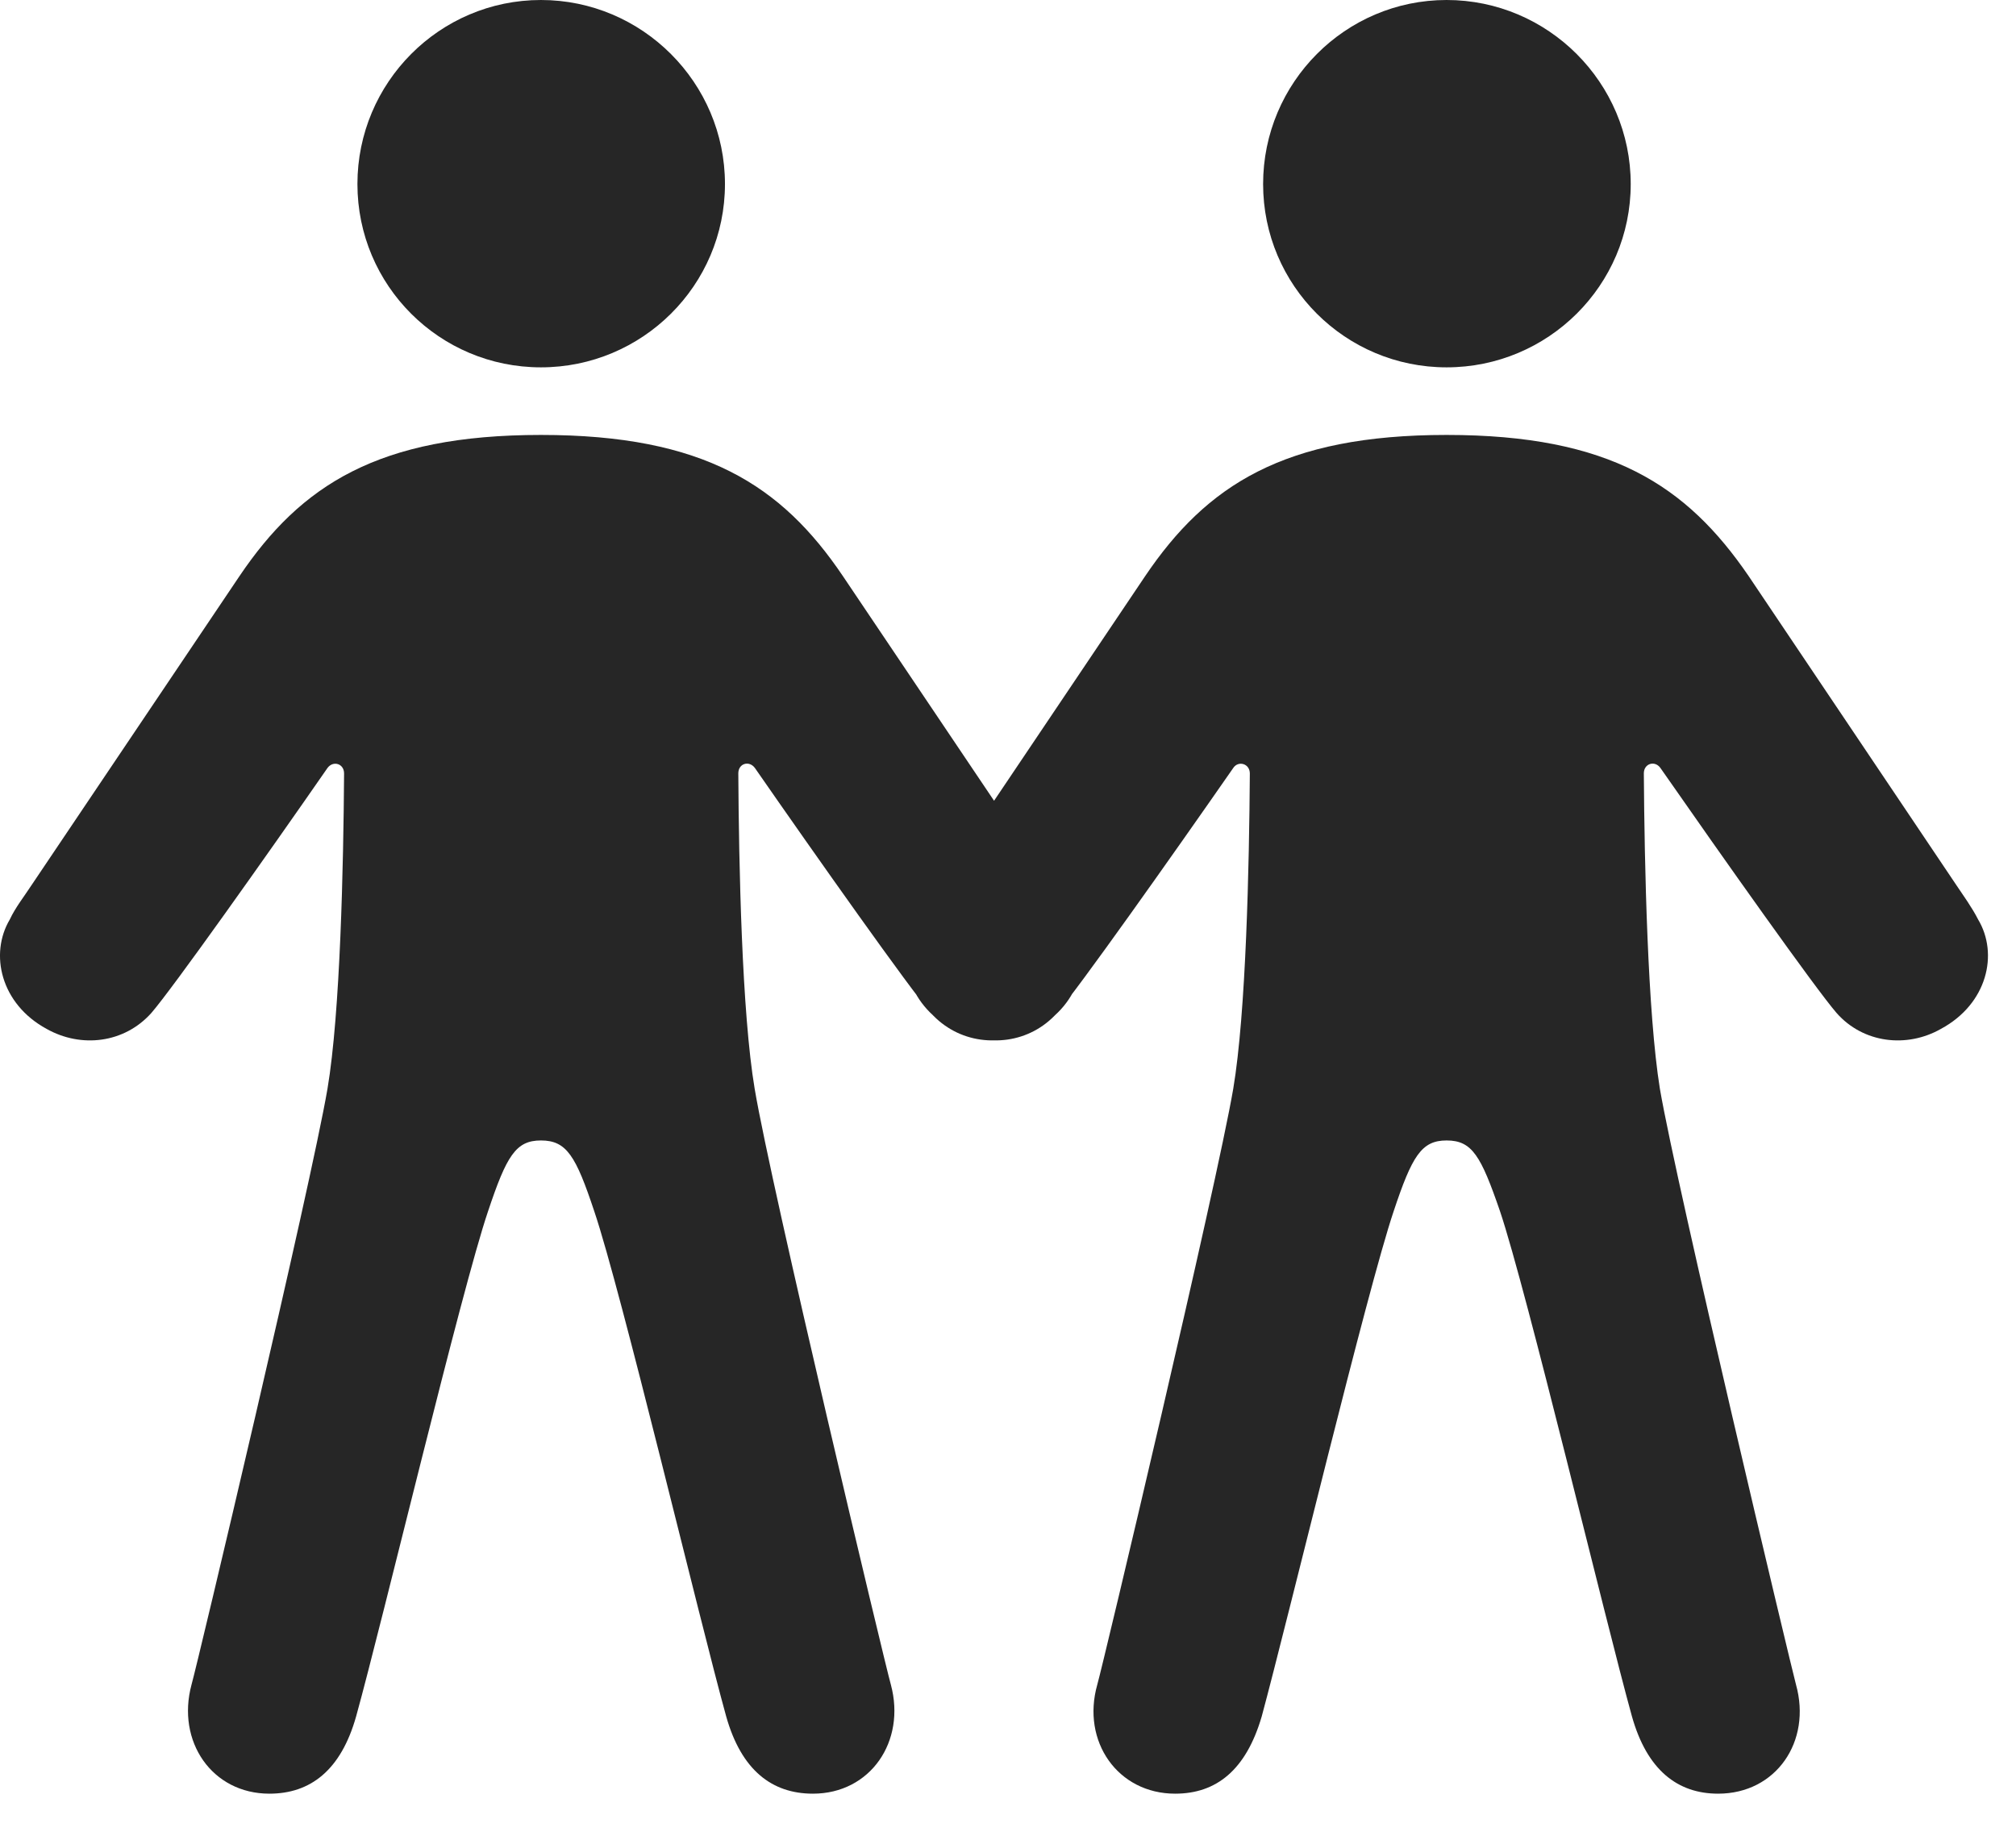 <?xml version="1.0" encoding="UTF-8"?>
<!--Generator: Apple Native CoreSVG 326-->
<!DOCTYPE svg PUBLIC "-//W3C//DTD SVG 1.1//EN" "http://www.w3.org/Graphics/SVG/1.1/DTD/svg11.dtd">
<svg version="1.1" xmlns="http://www.w3.org/2000/svg" xmlns:xlink="http://www.w3.org/1999/xlink"
       viewBox="0 0 26.126 23.791">
       <g>
              <rect height="23.791" opacity="0" width="26.126" x="0" y="0" />
              <path d="M7.01 4.761C8.323 4.761 9.395 3.699 9.395 2.385C9.395 1.072 8.323 0 7.01 0C5.696 0 4.632 1.072 4.632 2.385C4.632 3.699 5.696 4.761 7.01 4.761ZM7.01 14.781C7.343 14.781 7.462 14.98 7.701 15.698C8.048 16.722 9.064 20.993 9.411 22.246C9.607 22.941 10.002 23.247 10.535 23.247C11.28 23.247 11.743 22.569 11.545 21.834C11.469 21.57 9.993 15.384 9.78 14.111C9.614 13.126 9.575 11.212 9.568 10.023C9.568 9.896 9.706 9.852 9.782 9.952C10.581 11.104 11.792 12.817 12.063 13.129C12.416 13.521 12.974 13.587 13.422 13.335C14.018 13.011 14.165 12.362 13.9 11.917C13.829 11.763 13.707 11.609 13.617 11.47L10.923 7.466C10.13 6.291 9.126 5.637 7.01 5.637C4.9 5.637 3.897 6.291 3.104 7.466L0.41 11.47C0.32 11.609 0.198 11.763 0.127 11.917C-0.138 12.362 0.007 13.011 0.604 13.335C1.052 13.587 1.611 13.521 1.961 13.129C2.232 12.817 3.445 11.106 4.245 9.952C4.318 9.855 4.459 9.896 4.459 10.025C4.451 11.214 4.41 13.126 4.244 14.111C4.026 15.384 2.558 21.57 2.482 21.834C2.284 22.569 2.747 23.247 3.491 23.247C4.025 23.247 4.419 22.941 4.615 22.246C4.962 20.993 5.978 16.722 6.325 15.698C6.565 14.98 6.684 14.781 7.01 14.781ZM18.747 4.761C20.061 4.761 21.133 3.699 21.133 2.385C21.133 1.072 20.061 0 18.747 0C17.434 0 16.369 1.072 16.369 2.385C16.369 3.699 17.434 4.761 18.747 4.761ZM18.747 14.781C19.078 14.781 19.192 14.98 19.439 15.698C19.784 16.722 20.802 20.993 21.149 22.246C21.345 22.941 21.74 23.247 22.266 23.247C23.018 23.247 23.48 22.569 23.275 21.834C23.204 21.57 21.729 15.384 21.511 14.111C21.352 13.126 21.311 11.212 21.303 10.023C21.303 9.896 21.444 9.852 21.517 9.952C22.319 11.104 23.53 12.817 23.801 13.129C24.146 13.521 24.71 13.587 25.153 13.335C25.755 13.011 25.902 12.362 25.635 11.917C25.557 11.763 25.445 11.609 25.352 11.47L22.661 7.466C21.858 6.291 20.864 5.637 18.747 5.637C16.638 5.637 15.635 6.291 14.841 7.466L12.148 11.47C12.056 11.609 11.935 11.763 11.857 11.917C11.6 12.362 11.745 13.011 12.34 13.335C12.79 13.587 13.346 13.521 13.699 13.129C13.97 12.817 15.181 11.106 15.983 9.952C16.048 9.855 16.197 9.896 16.197 10.025C16.189 11.214 16.148 13.126 15.982 14.111C15.764 15.384 14.296 21.57 14.22 21.834C14.012 22.569 14.485 23.247 15.229 23.247C15.763 23.247 16.148 22.941 16.351 22.246C16.69 20.993 17.716 16.722 18.061 15.698C18.3 14.98 18.422 14.781 18.747 14.781Z"
                     fill="currentColor" fill-opacity="0.85" />
       </g>
</svg>